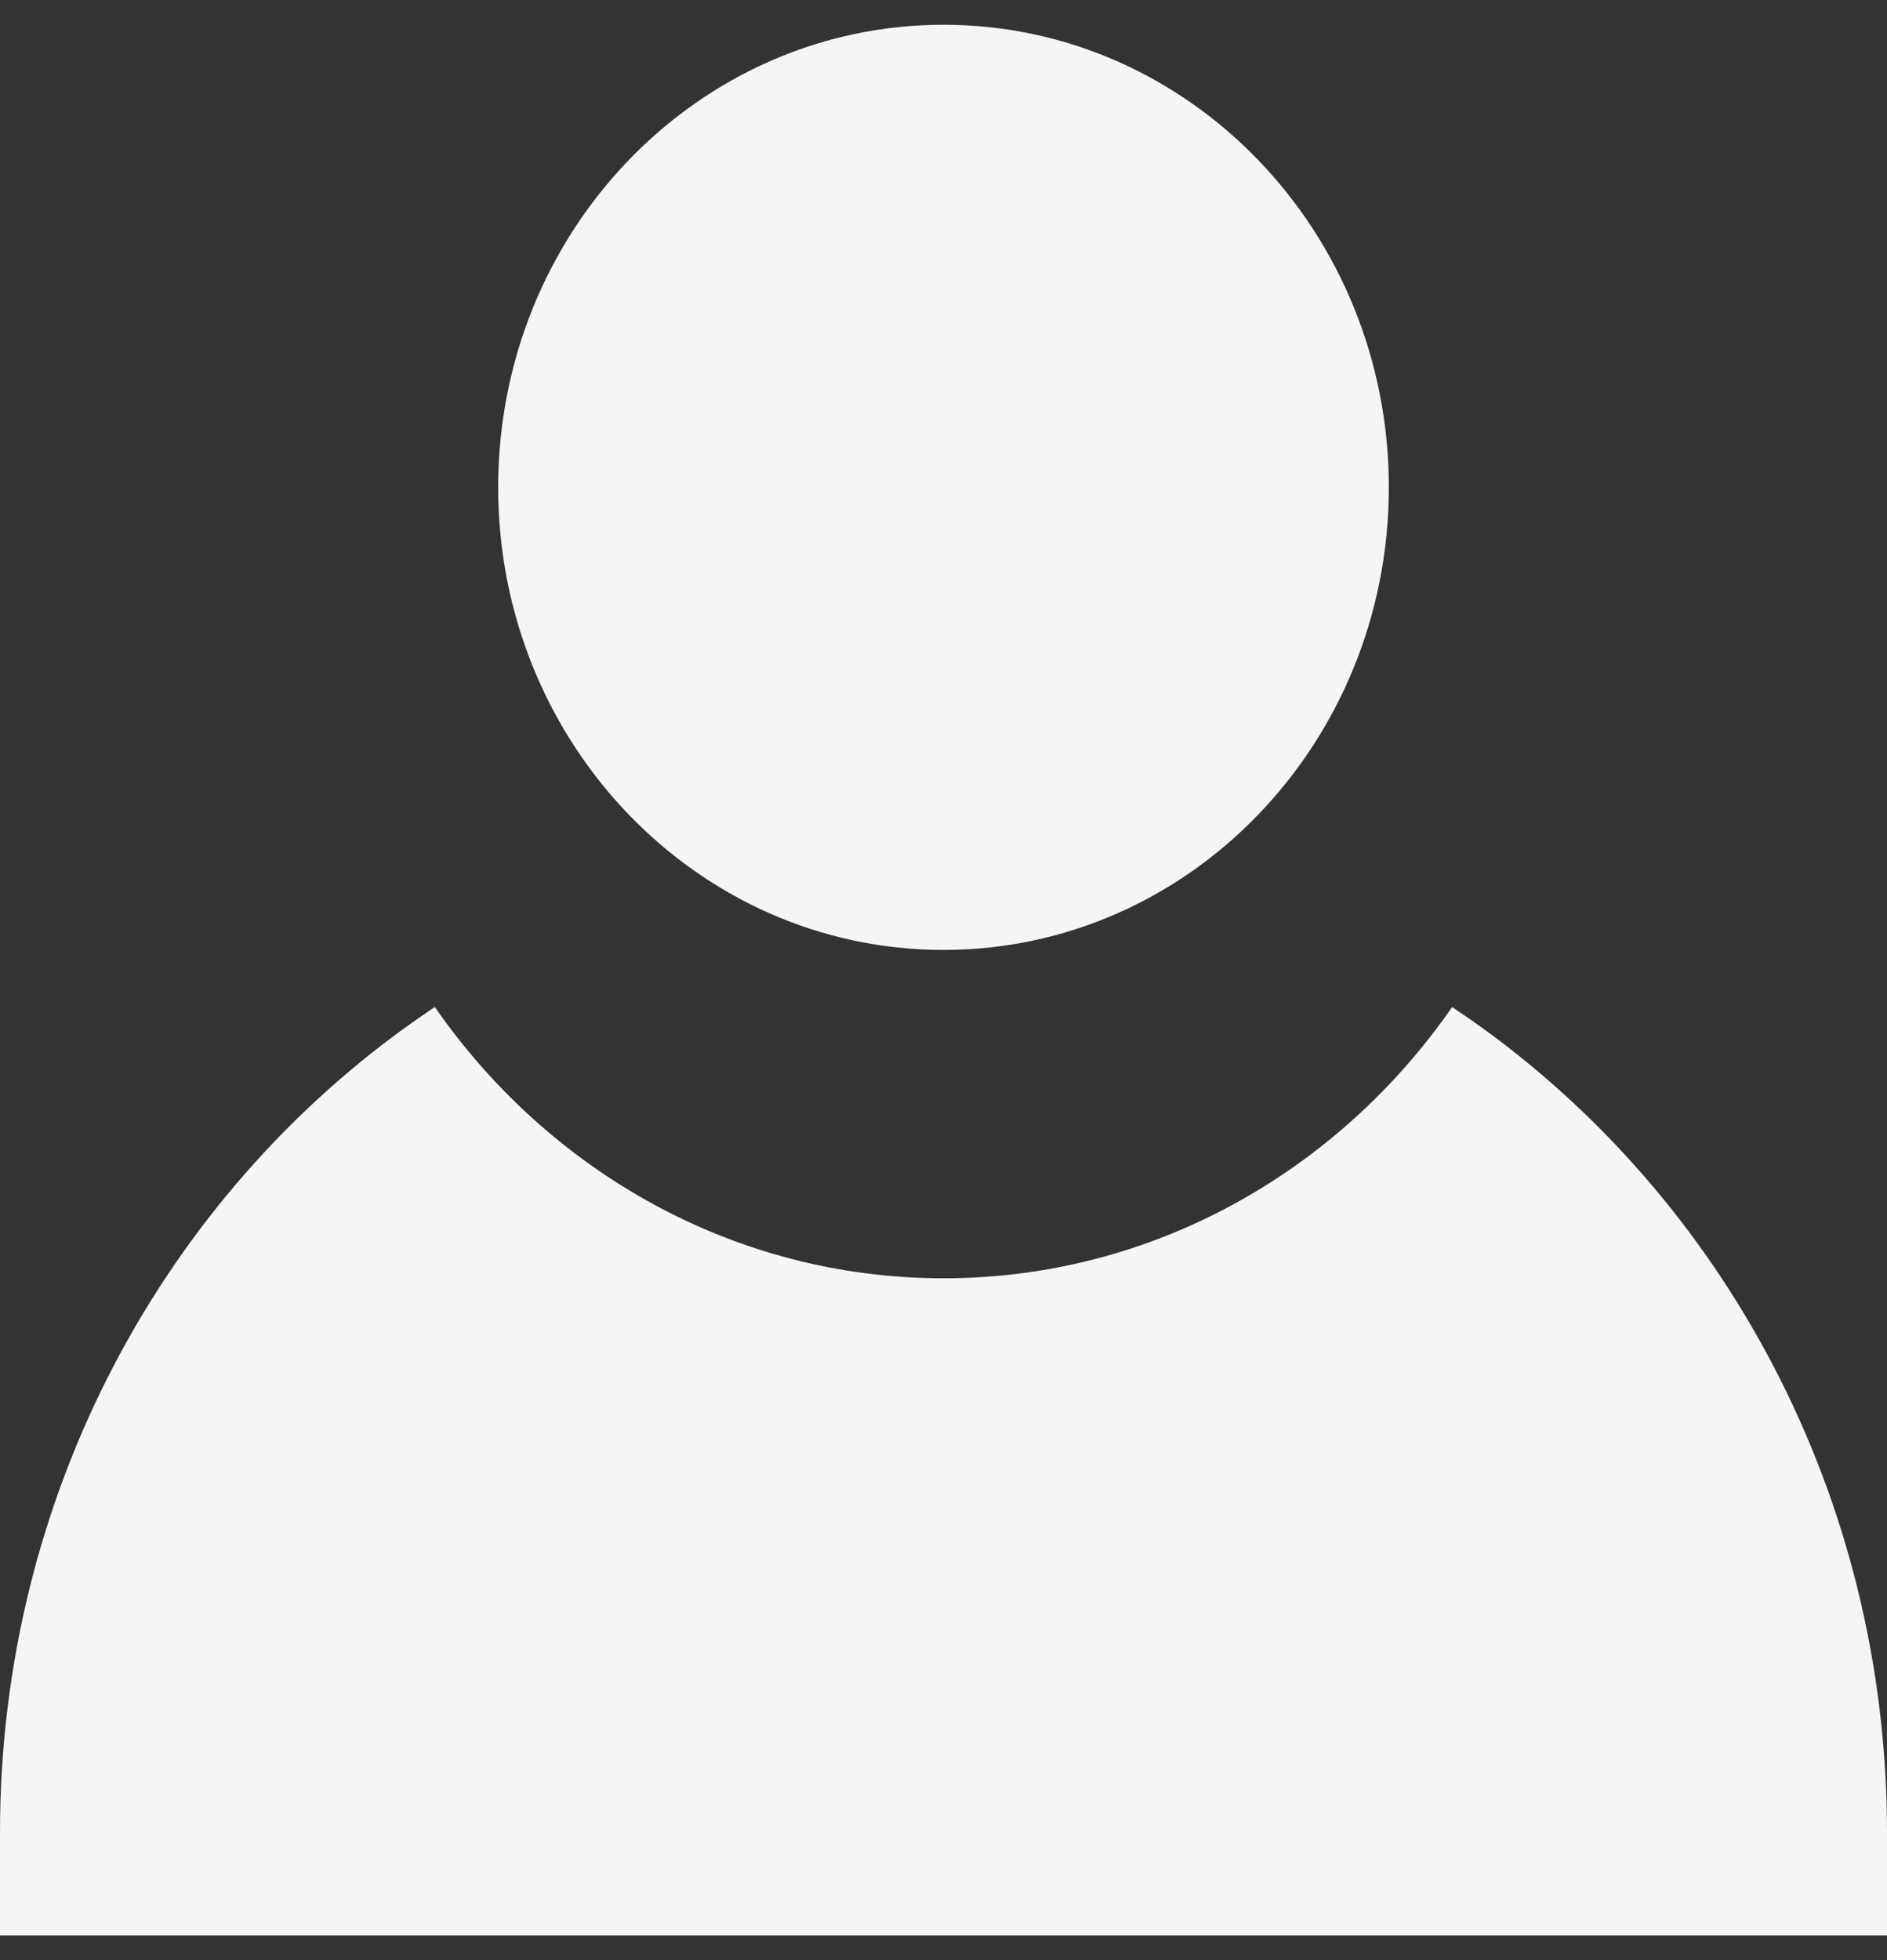 <svg width="26" height="27" viewBox="0 0 26 27" fill="none" xmlns="http://www.w3.org/2000/svg">
<rect x="0" y="0" width="26" height="27" fill="#333333" stroke="none"/>
<g clip-path="url(#clip0_9_351)">
<path d="M13 13.085C16.389 13.085 19.136 10.232 19.136 6.713C19.136 3.194 16.389 0.341 13 0.341C9.611 0.341 6.864 3.194 6.864 6.713C6.864 10.232 9.611 13.085 13 13.085Z" fill="#F4F5F7"/>
<path d="M20.3 14.071C20.203 14.003 20.008 13.872 20.008 13.872C18.44 16.133 15.883 17.608 13 17.608C10.117 17.608 7.56 16.133 5.991 13.871C5.991 13.871 5.828 13.982 5.746 14.039C2.28 16.463 0 20.577 0 25.244V26.659H26V25.244C26 20.598 23.74 16.5 20.3 14.071Z" fill="#F4F5F7"/>
</g>
<defs>
<clipPath id="clip0_9_351">
<rect width="26" height="27" fill="white"/>
</clipPath>
</defs>
</svg>
